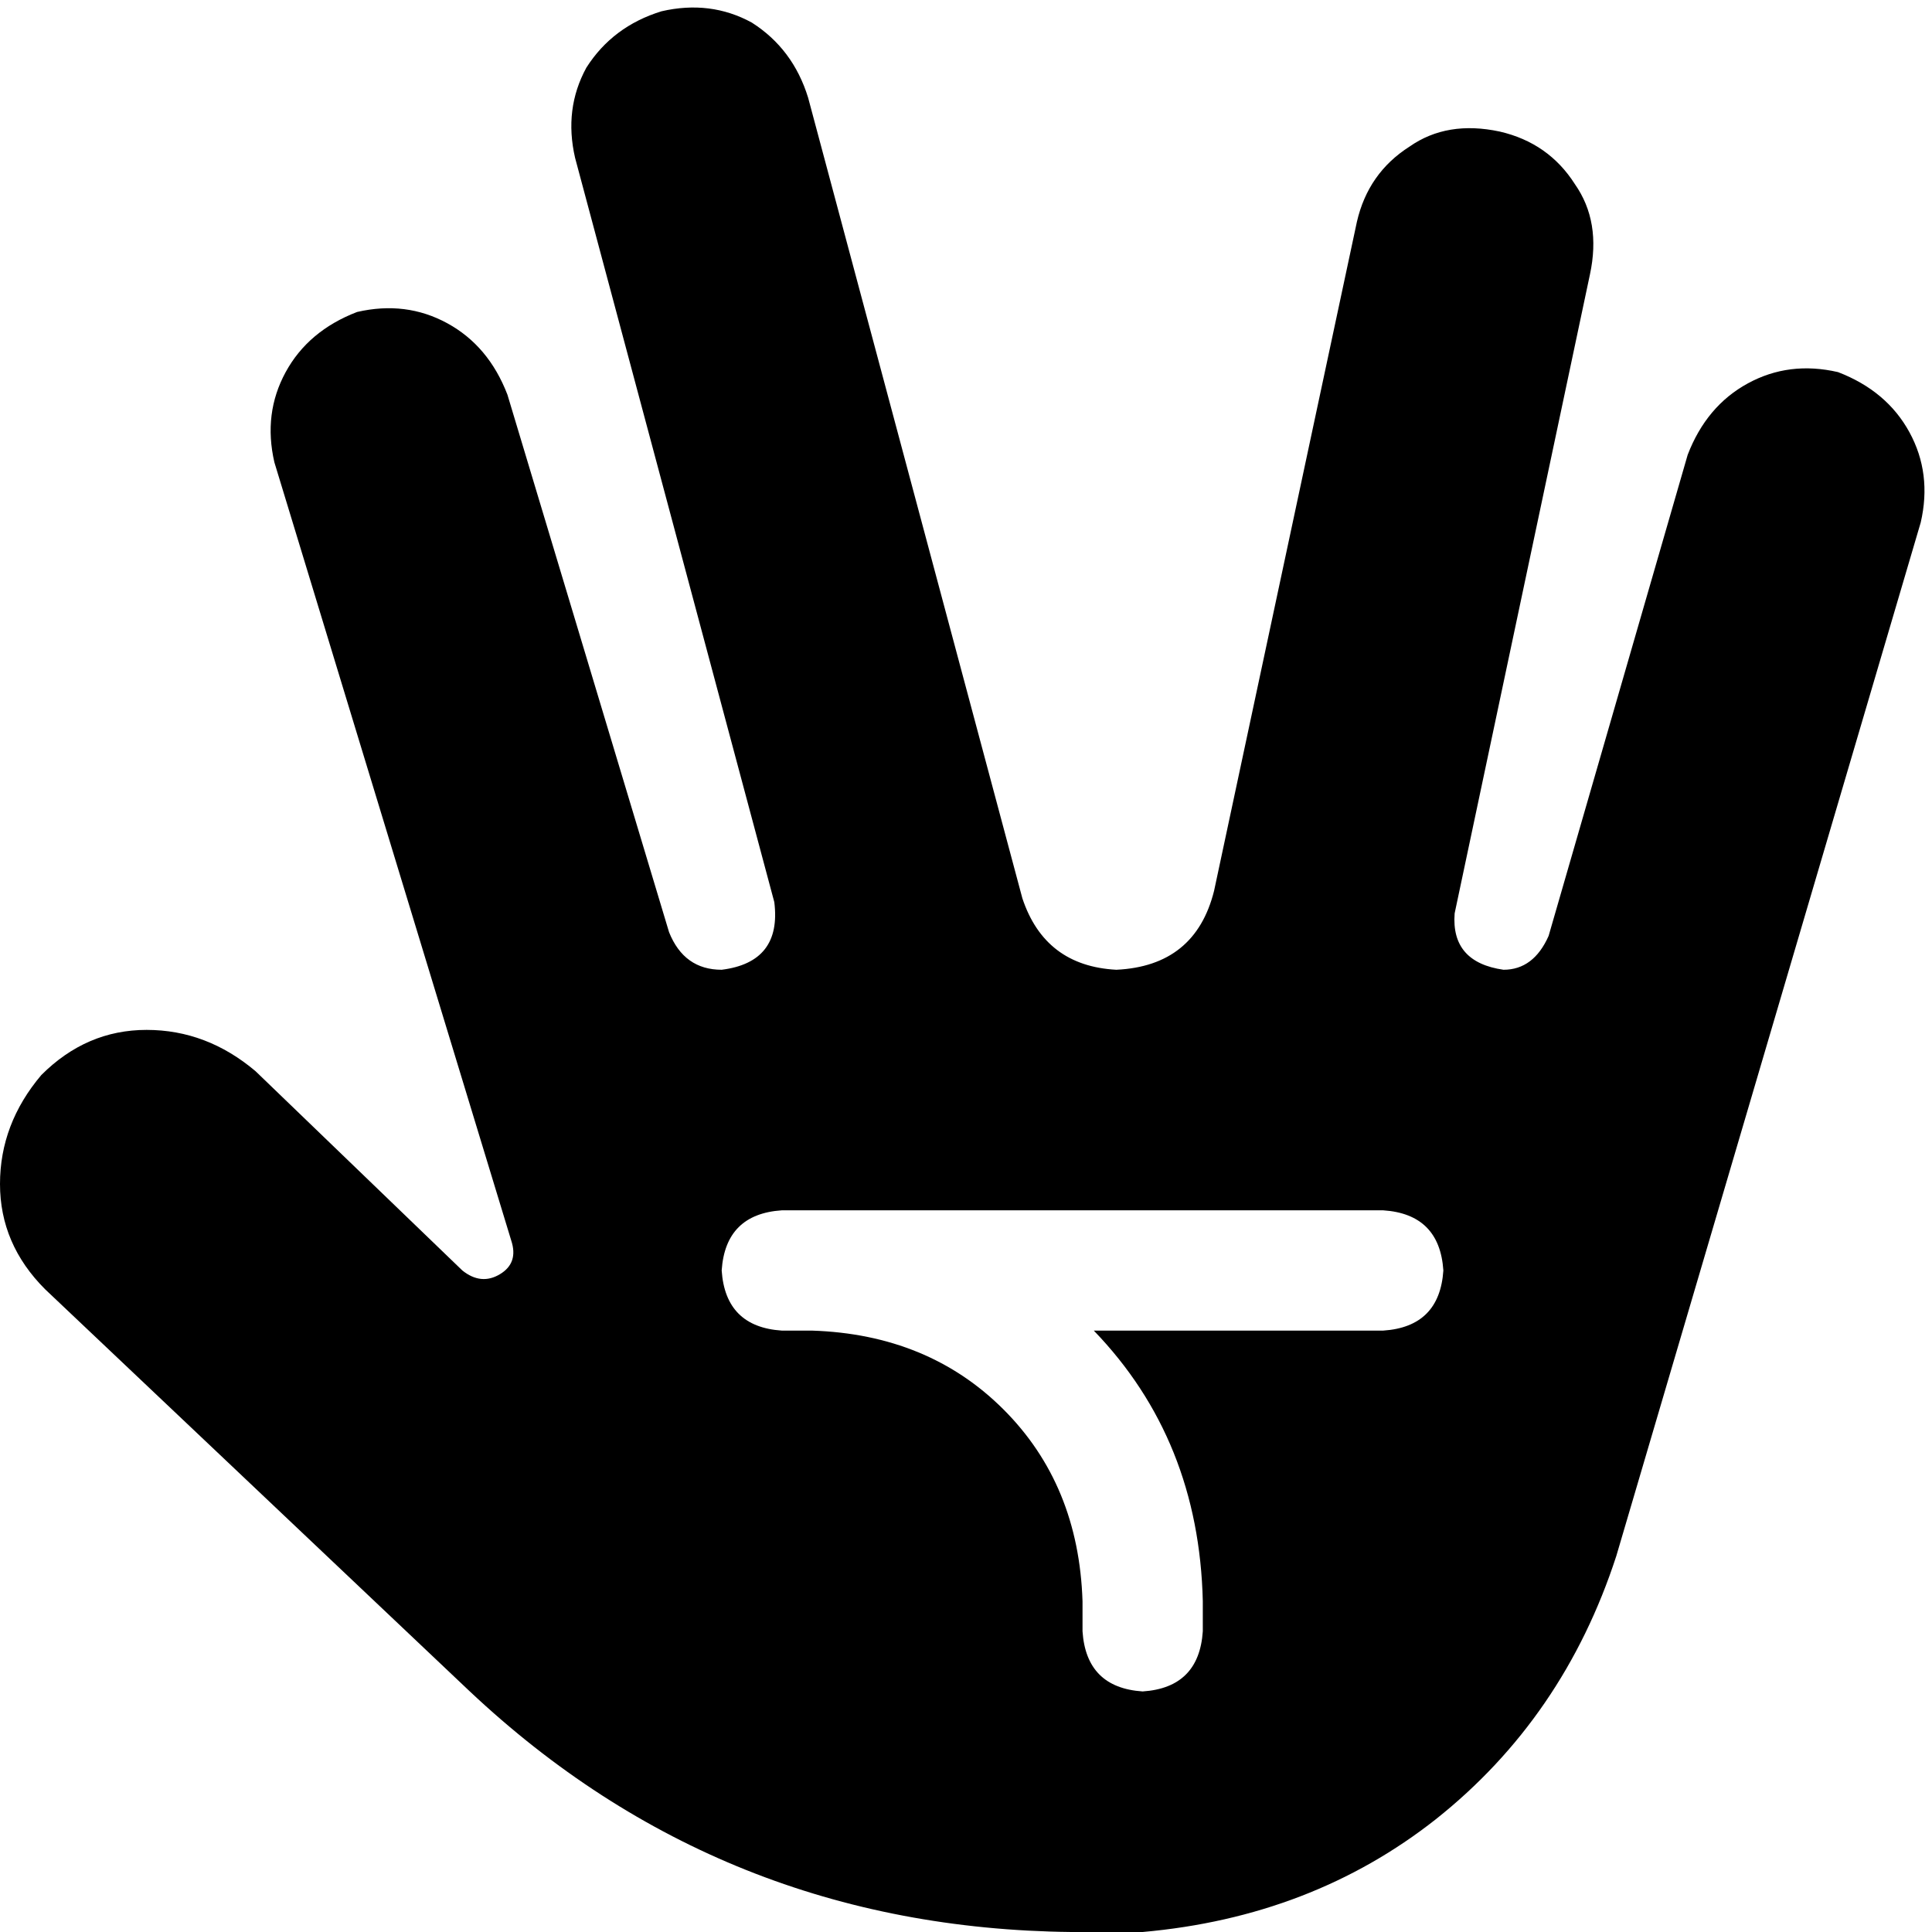 <svg xmlns="http://www.w3.org/2000/svg" viewBox="0 0 514 514">
    <path d="M 176 3 Q 189 0 200 6 L 200 6 Q 211 13 215 26 L 272 239 Q 278 257 297 258 Q 318 257 323 237 L 361 59 Q 364 46 375 39 Q 385 32 399 35 Q 412 38 419 49 Q 426 59 423 73 L 387 243 Q 386 256 400 258 Q 408 258 412 249 L 449 121 Q 454 108 465 102 Q 476 96 489 99 Q 502 104 508 115 Q 514 126 511 139 L 430 414 Q 416 457 382 484 Q 349 510 304 514 Q 304 514 304 514 Q 304 514 304 514 Q 304 514 304 514 L 296 514 L 285 514 Q 192 513 125 450 L 12 343 Q 0 331 0 315 Q 0 299 11 286 Q 23 274 39 274 Q 55 274 68 285 L 123 338 Q 128 342 133 339 Q 138 336 136 330 L 73 123 Q 70 110 76 99 Q 82 88 95 83 Q 108 80 119 86 Q 130 92 135 105 L 178 248 Q 182 258 192 258 Q 208 256 206 240 L 153 42 Q 150 29 156 18 Q 163 7 176 3 L 176 3 Z M 192 338 Q 193 353 208 354 L 216 354 Q 247 355 267 375 Q 287 395 288 426 L 288 434 Q 289 449 304 450 Q 319 449 320 434 L 320 426 Q 319 383 291 354 L 368 354 Q 383 353 384 338 Q 383 323 368 322 L 216 322 L 208 322 Q 193 323 192 338 L 192 338 Z"/>
</svg>
